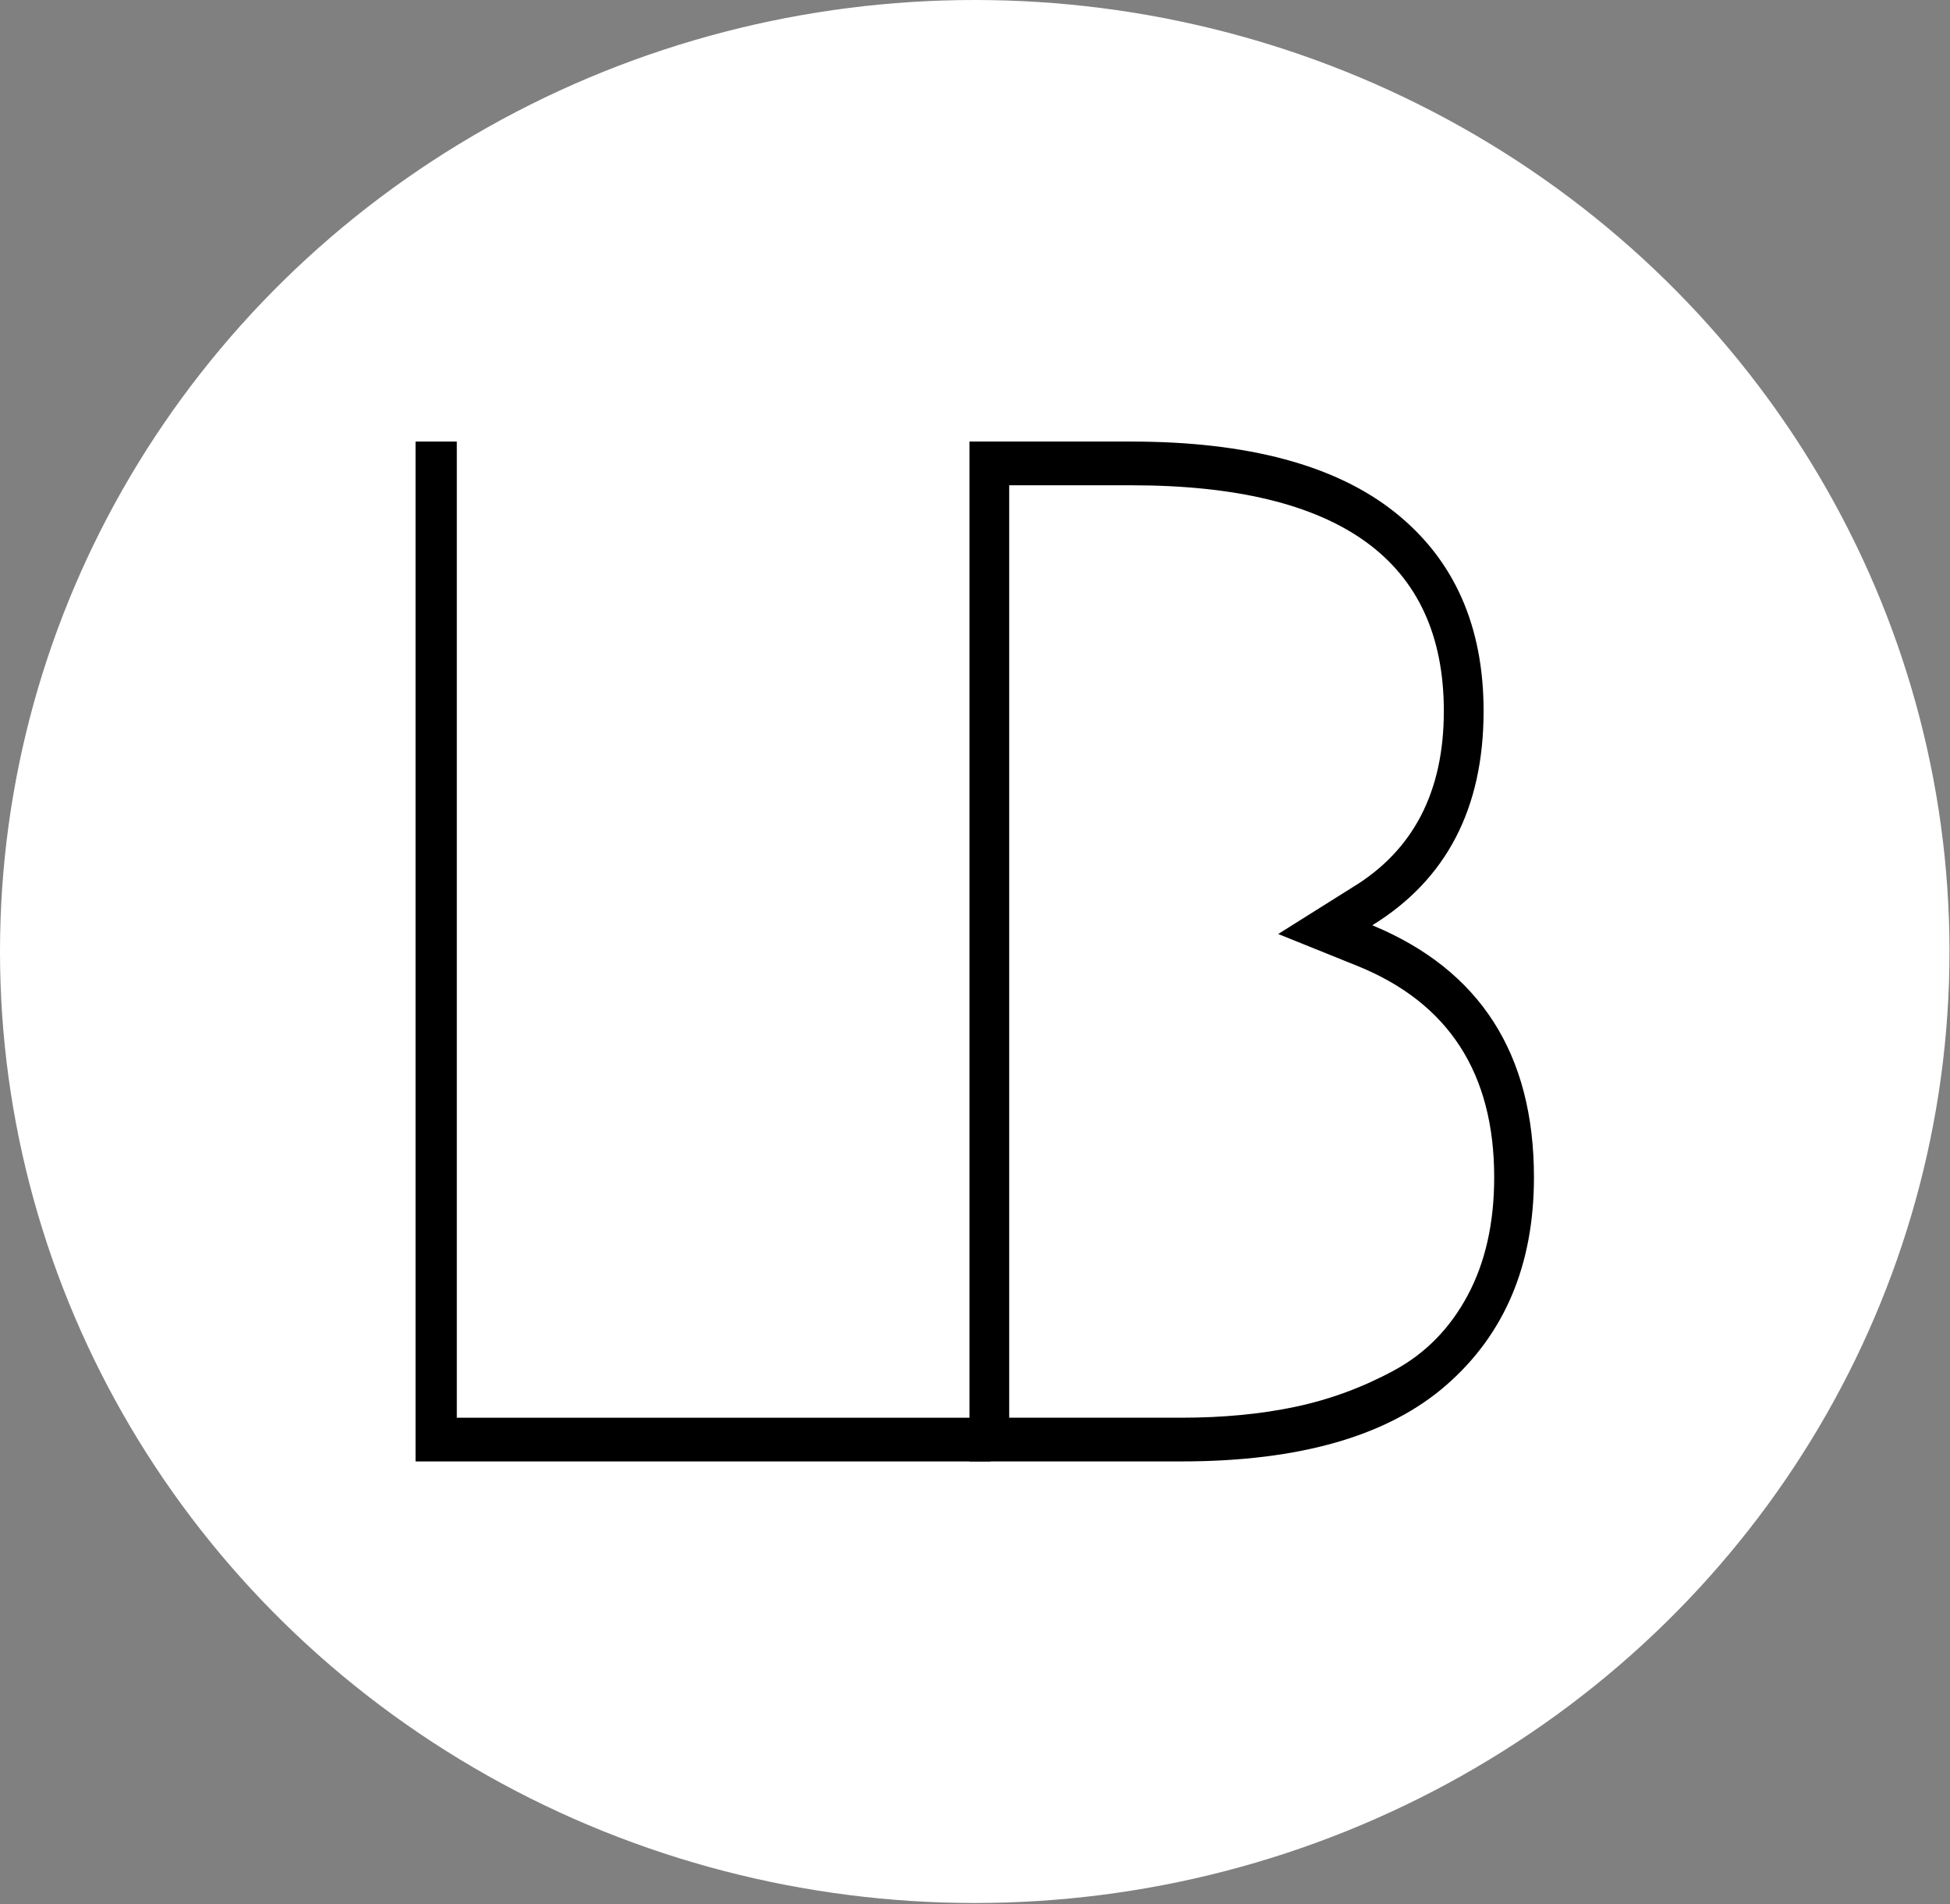 <?xml version="1.0" encoding="UTF-8" standalone="no"?><!DOCTYPE svg PUBLIC "-//W3C//DTD SVG 1.1//EN" "http://www.w3.org/Graphics/SVG/1.1/DTD/svg11.dtd"><svg width="100%" height="100%" viewBox="0 0 1441 1407" version="1.1" xmlns="http://www.w3.org/2000/svg" xmlns:xlink="http://www.w3.org/1999/xlink" xml:space="preserve" xmlns:serif="http://www.serif.com/" style="fill-rule:evenodd;clip-rule:evenodd;stroke-linejoin:round;stroke-miterlimit:2;"><rect x="0" y="0" width="1441" height="1407" fill="#808080" stroke="none"/><g><ellipse cx="720.313" cy="703.125" rx="720.313" ry="703.125" style="fill:#fff;"/><path d="M731.969,1047.65l0,32.299l-424.891,0l-0,-753.64l30.494,-0l0,721.341l394.397,0Z" style="fill-rule:nonzero;"/><path d="M873.072,1079.94l-156.676,0l-0,-753.64l119.466,-0c86.172,-0 151.127,17.405 194.866,52.216c43.739,34.811 65.608,83.798 65.608,146.96c0,71.775 -27.418,124.53 -82.255,158.265c79.644,33.016 119.466,95.102 119.466,186.256c0,64.598 -21.543,115.738 -64.629,153.42c-43.086,37.682 -108.368,56.523 -195.846,56.523Zm0,-32.299c30.683,0 58.754,-2.691 84.214,-8.074c25.46,-5.384 49.777,-14.355 72.953,-26.916c23.175,-12.561 41.29,-31.043 54.347,-55.447c13.056,-24.403 19.584,-53.472 19.584,-87.207c0,-76.799 -33.62,-128.836 -100.86,-156.111l-58.754,-23.686l54.837,-34.452c45.044,-27.274 67.567,-70.698 67.567,-130.272c-0,-111.251 -77.033,-166.877 -231.098,-166.877l-90.09,-0l0,689.042l127.3,0Z" style="fill-rule:nonzero;"/></g></svg>